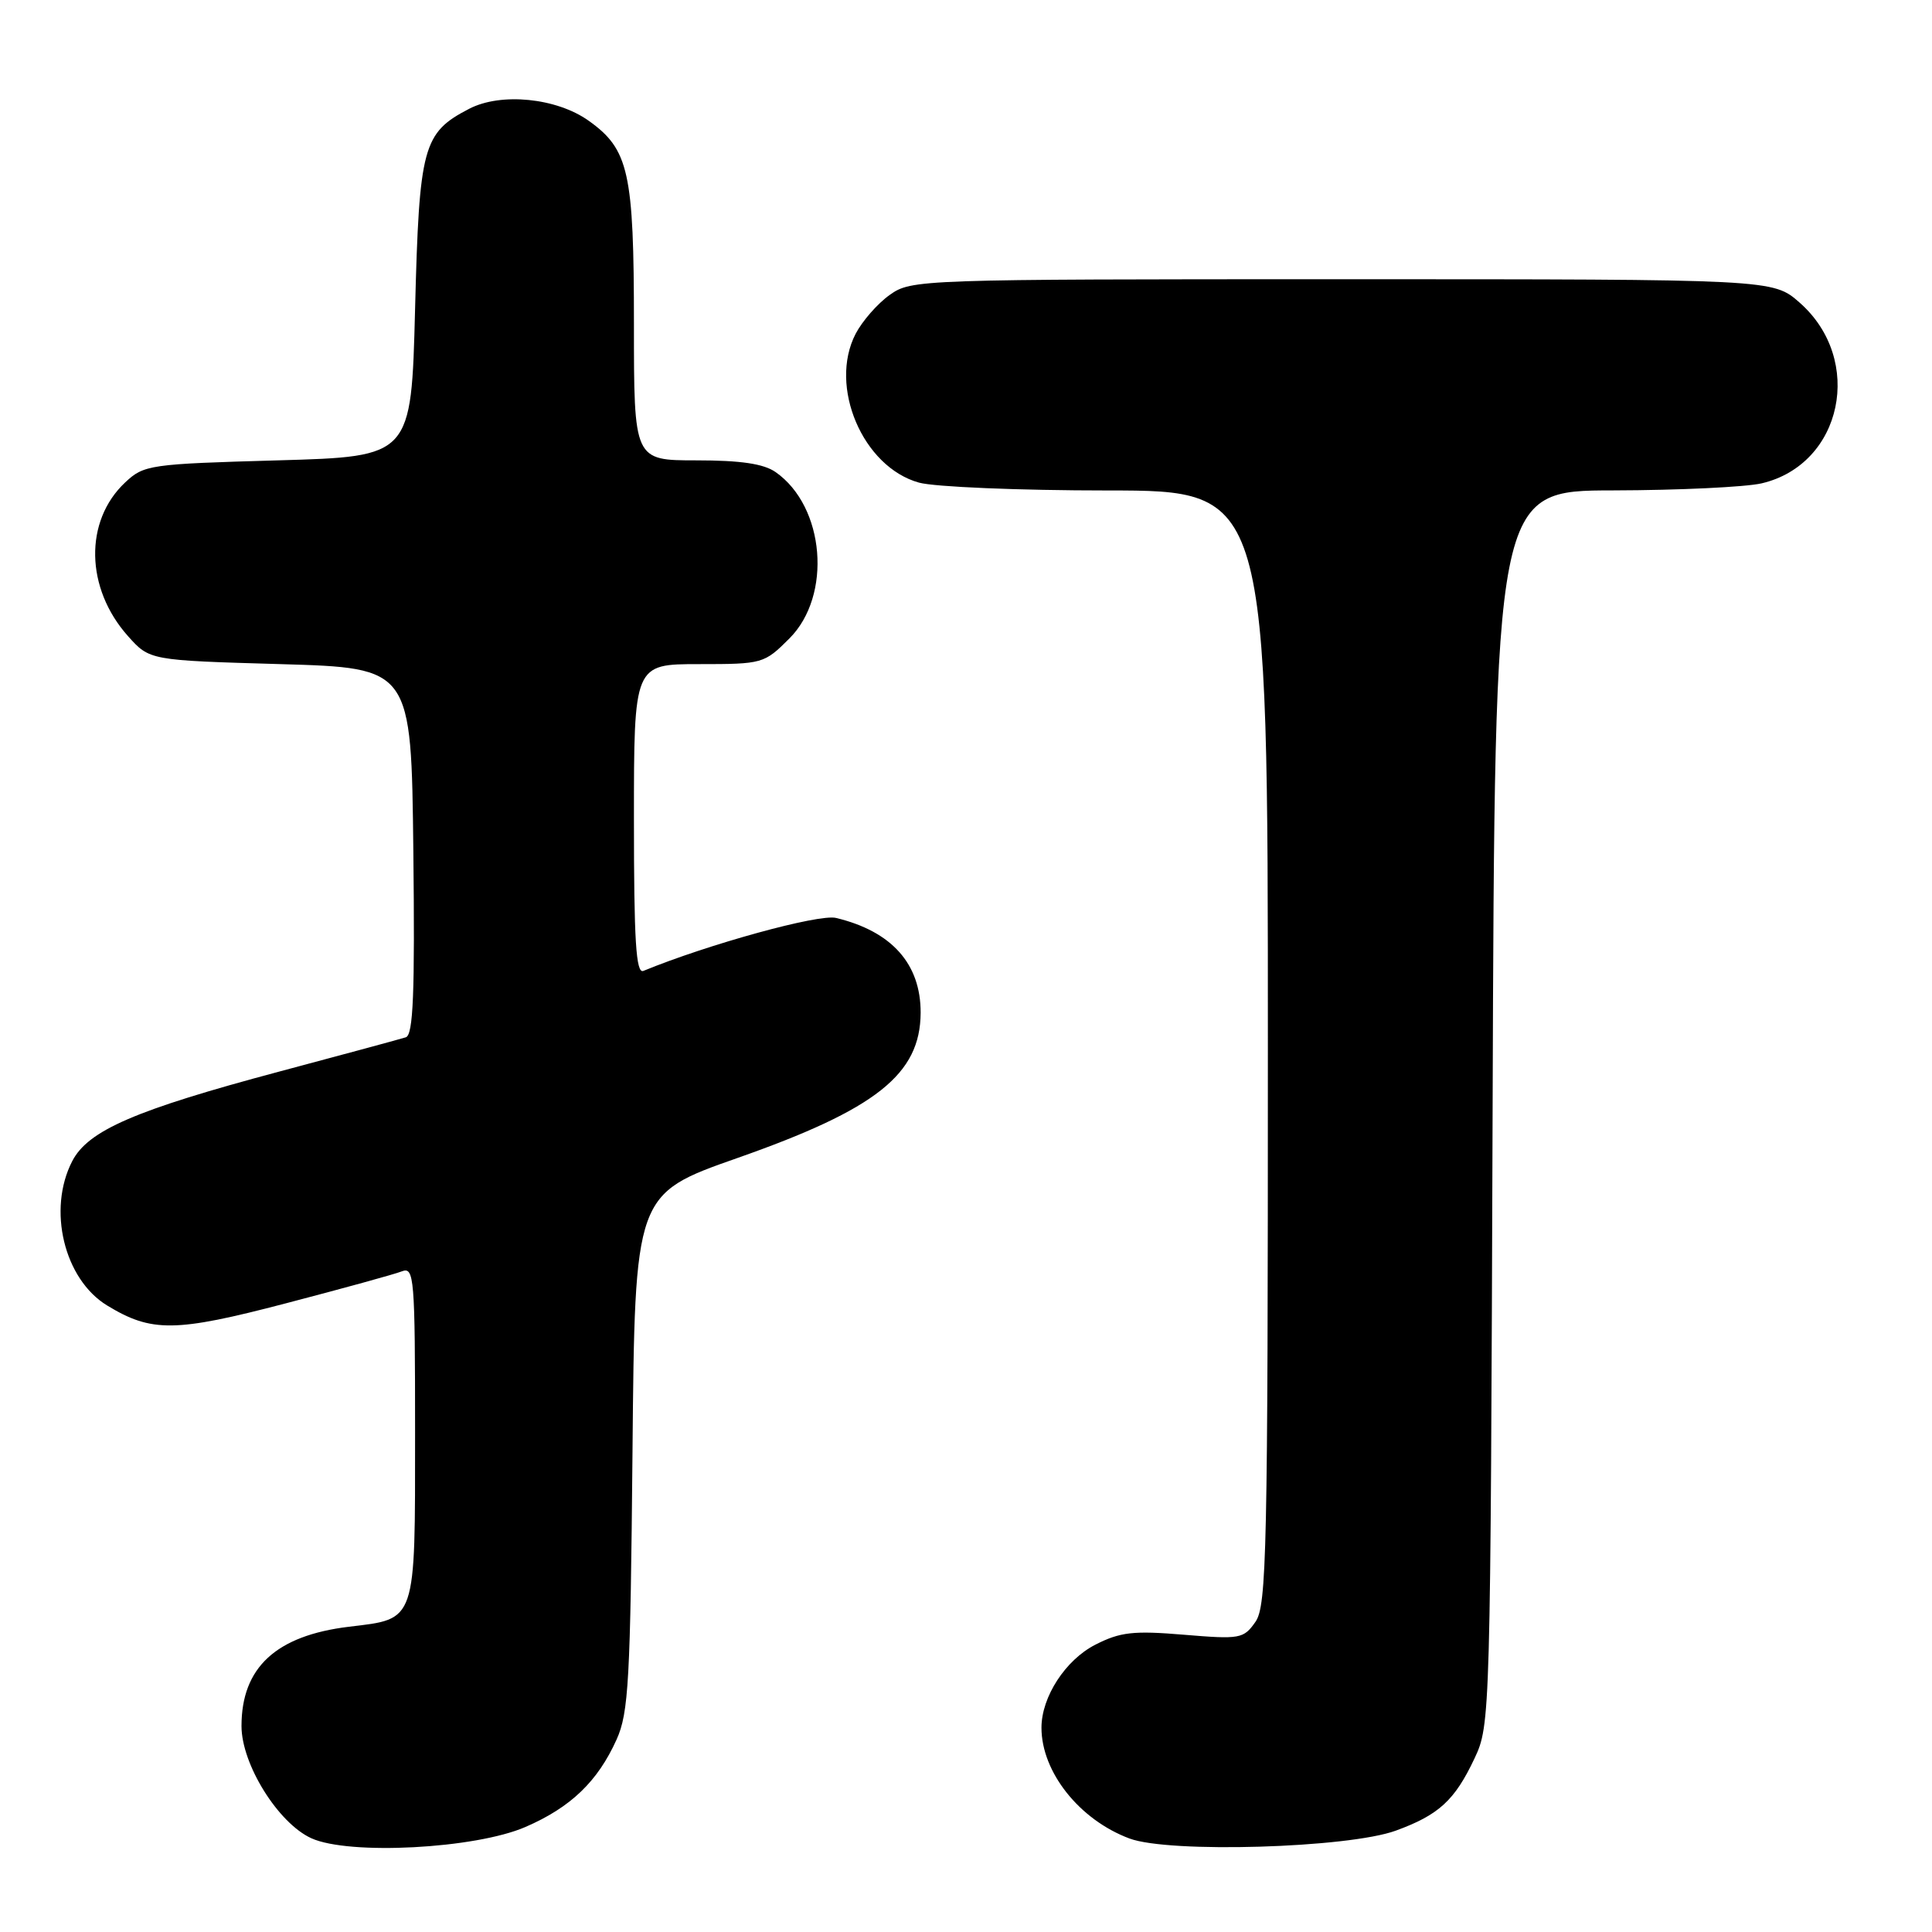 <?xml version="1.0" encoding="UTF-8" standalone="no"?>
<!DOCTYPE svg PUBLIC "-//W3C//DTD SVG 1.1//EN" "http://www.w3.org/Graphics/SVG/1.1/DTD/svg11.dtd" >
<svg xmlns="http://www.w3.org/2000/svg" xmlns:xlink="http://www.w3.org/1999/xlink" version="1.1" viewBox="0 0 256 256">
 <g >
 <path fill="currentColor"
d=" M 69.63 242.08 C 75.63 239.48 79.19 236.06 81.70 230.50 C 83.30 226.95 83.53 222.69 83.81 192.36 C 84.12 158.22 84.12 158.22 97.69 153.45 C 116.11 146.98 121.95 142.35 121.99 134.20 C 122.01 127.72 118.16 123.40 110.77 121.63 C 108.49 121.08 93.80 125.13 85.25 128.65 C 84.27 129.05 84.00 124.66 84.00 108.58 C 84.00 88.00 84.00 88.00 92.60 88.00 C 101.05 88.00 101.26 87.94 104.60 84.60 C 110.28 78.92 109.31 67.13 102.78 62.56 C 101.20 61.45 98.16 61.00 92.28 61.00 C 84.00 61.00 84.00 61.00 84.00 42.97 C 84.00 22.82 83.33 19.79 77.99 15.99 C 73.74 12.97 66.39 12.23 62.18 14.41 C 56.03 17.59 55.55 19.37 55.00 40.95 C 54.50 60.50 54.50 60.50 36.83 61.00 C 19.83 61.48 19.06 61.59 16.58 63.93 C 11.14 69.04 11.31 77.96 16.96 84.29 C 19.83 87.50 19.83 87.50 37.17 88.00 C 54.50 88.50 54.50 88.50 54.77 112.77 C 54.98 131.69 54.76 137.14 53.77 137.45 C 53.07 137.67 45.53 139.72 37.00 141.99 C 17.90 147.09 11.68 149.78 9.57 153.86 C 6.26 160.27 8.49 169.50 14.19 172.98 C 20.09 176.57 23.20 176.54 37.87 172.70 C 45.37 170.74 52.29 168.84 53.25 168.46 C 54.88 167.83 55.00 169.24 55.00 189.82 C 55.00 215.15 55.23 214.47 46.25 215.55 C 36.58 216.72 32.00 220.95 32.00 228.71 C 32.00 233.78 36.86 241.58 41.26 243.58 C 46.26 245.85 62.99 244.97 69.63 242.08 Z  M 184.95 242.57 C 190.65 240.49 192.76 238.56 195.38 233.00 C 197.48 228.55 197.50 227.68 197.78 146.75 C 198.06 65.00 198.06 65.00 213.78 64.98 C 222.43 64.96 231.26 64.54 233.41 64.05 C 244.15 61.55 247.07 47.66 238.45 40.09 C 234.93 37.00 234.93 37.00 177.87 37.00 C 121.69 37.00 120.76 37.03 117.89 39.08 C 116.28 40.22 114.25 42.55 113.37 44.24 C 109.77 51.21 114.32 61.88 121.77 63.95 C 123.82 64.52 135.06 64.99 146.75 64.99 C 168.00 65.00 168.00 65.00 168.00 138.78 C 168.00 205.70 167.85 212.77 166.35 214.91 C 164.78 217.15 164.32 217.23 156.86 216.61 C 150.18 216.05 148.43 216.25 145.14 217.93 C 141.18 219.95 138.00 224.85 138.00 228.93 C 138.00 234.80 143.02 241.13 149.66 243.61 C 154.91 245.58 178.62 244.88 184.95 242.57 Z "/>
</g>
</svg>